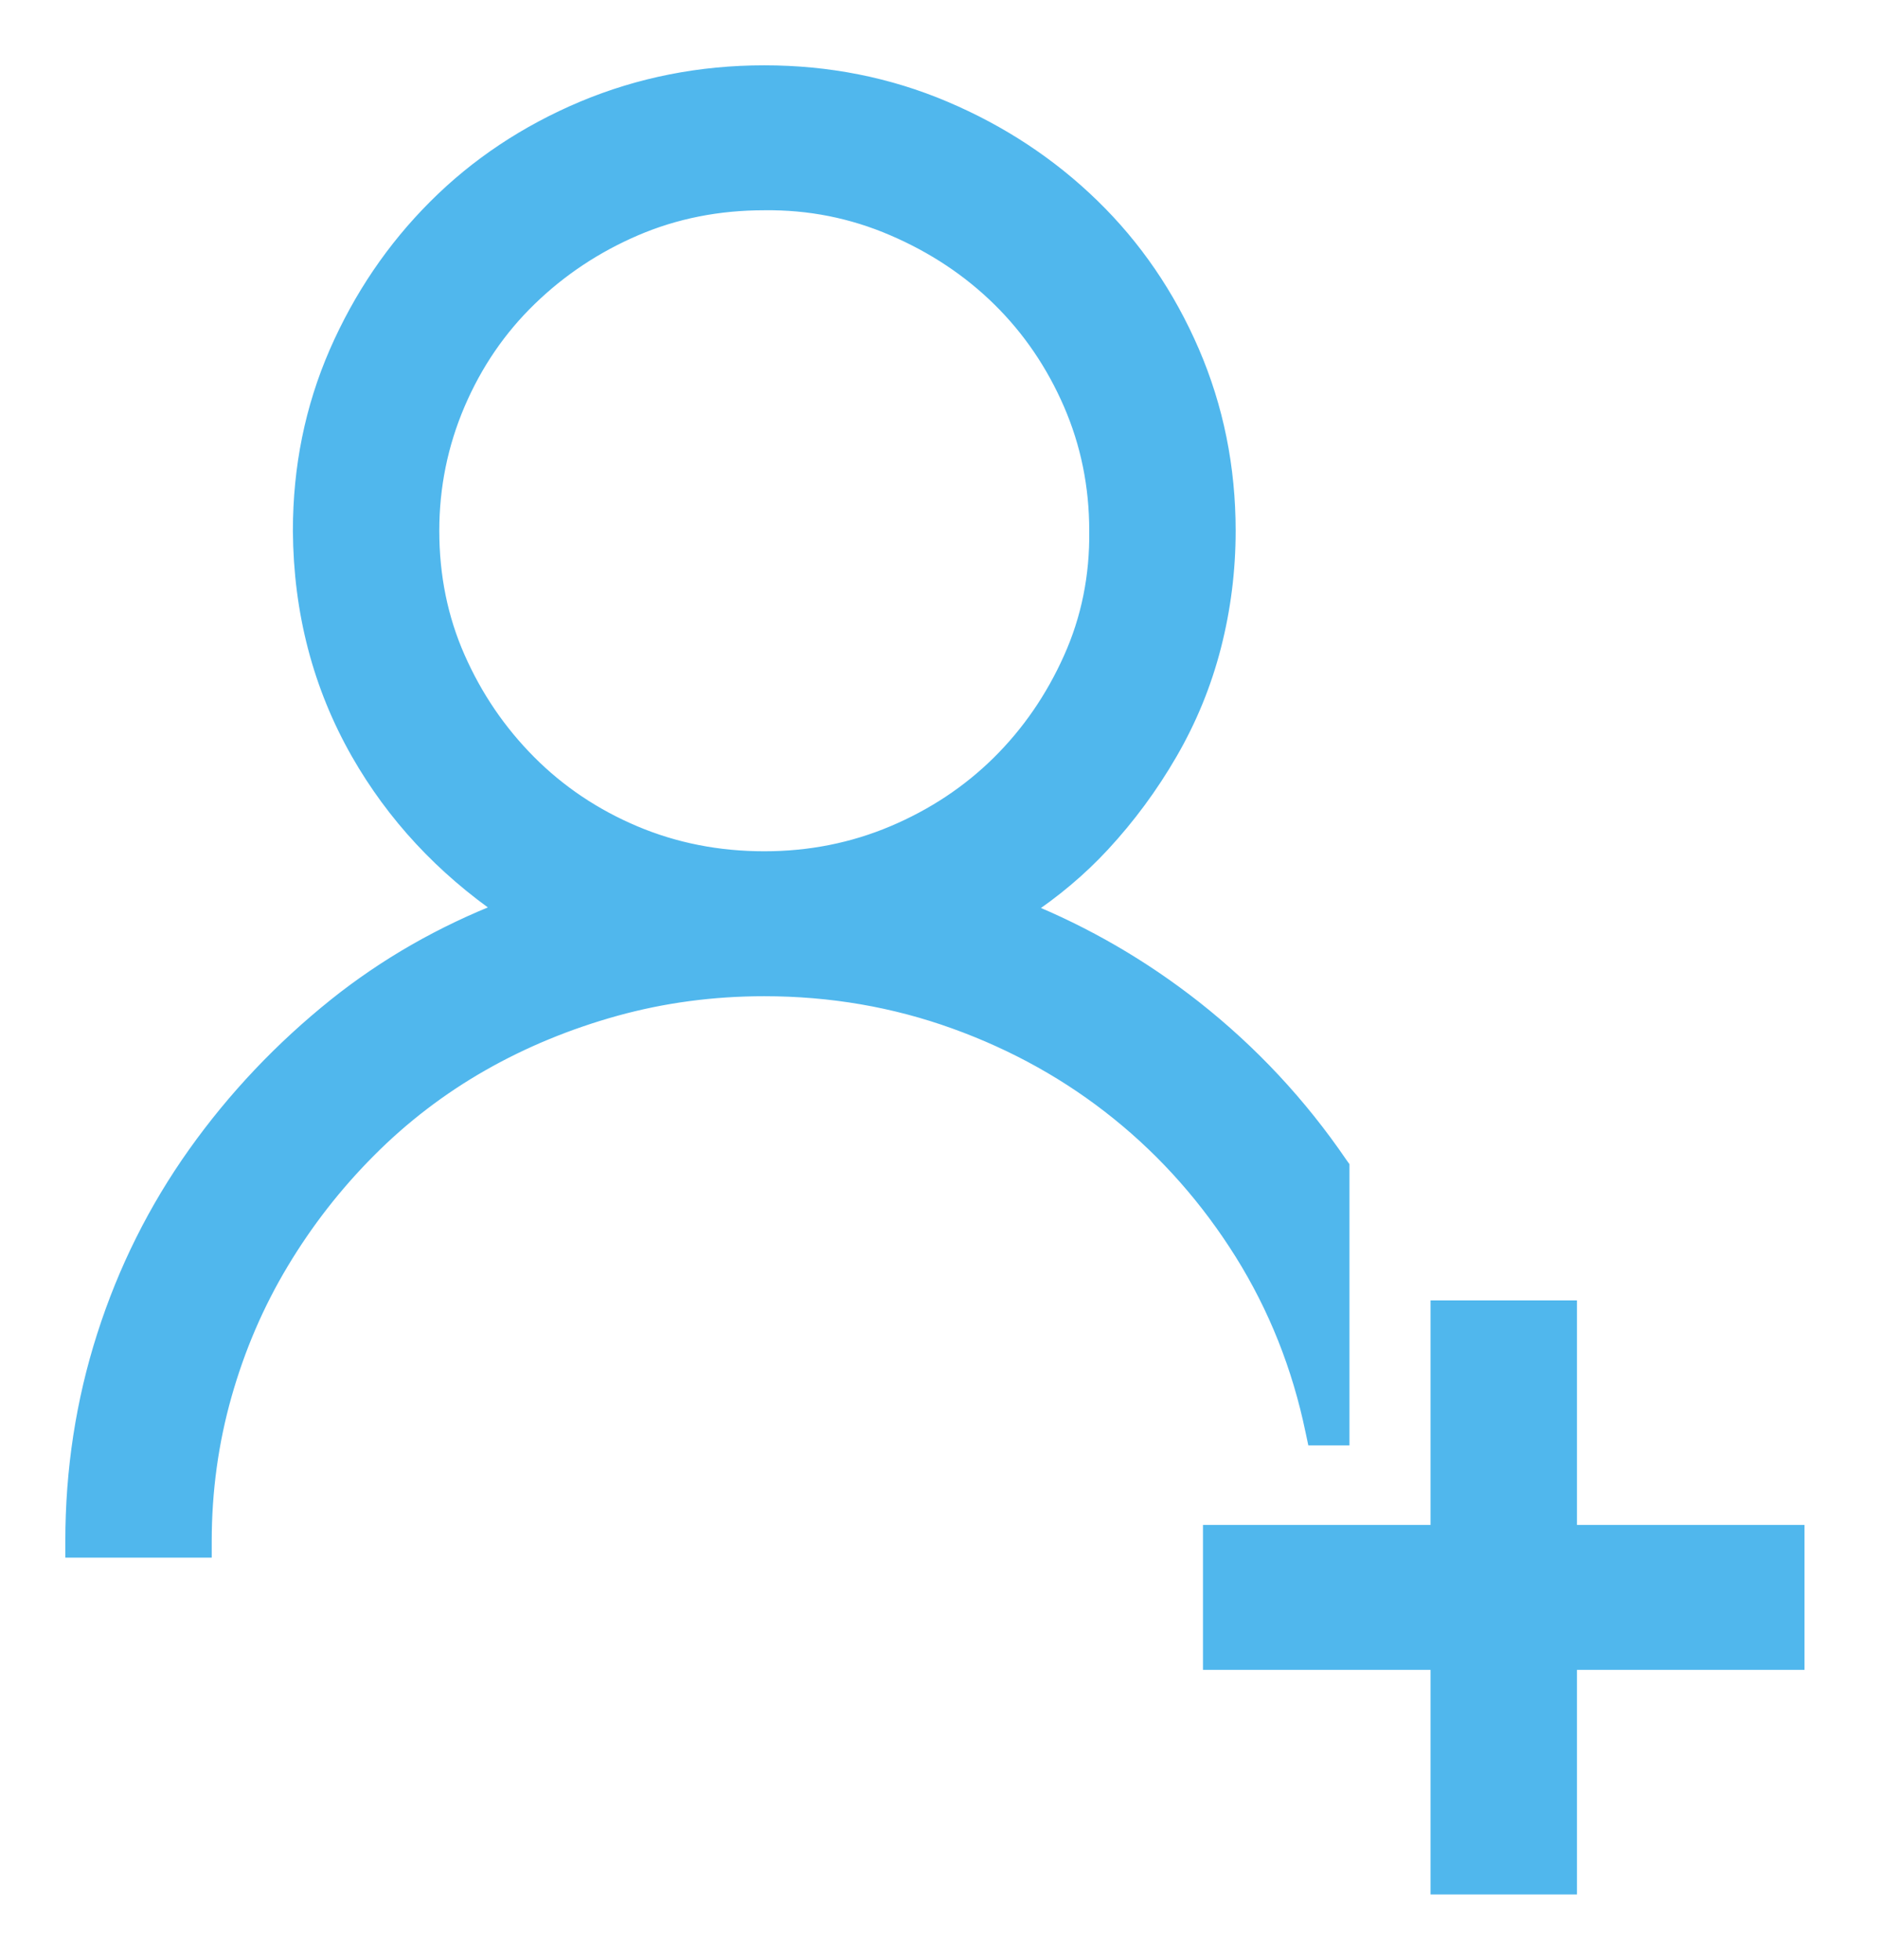 <svg width="23" height="24" viewBox="0 0 23 24" fill="none" xmlns="http://www.w3.org/2000/svg">
<path d="M16.327 17.6H16.427V17.5V14.32V14.289L16.409 14.264C15.91 13.532 15.315 12.895 14.625 12.351C13.987 11.849 13.292 11.445 12.541 11.141C12.899 10.904 13.217 10.637 13.494 10.338C13.811 9.996 14.087 9.622 14.323 9.214C14.56 8.805 14.738 8.371 14.856 7.911C14.974 7.451 15.033 6.981 15.033 6.5C15.033 5.728 14.886 4.998 14.59 4.312C14.294 3.627 13.888 3.033 13.37 2.529C12.853 2.026 12.251 1.629 11.565 1.338C10.877 1.046 10.142 0.9 9.36 0.9C8.578 0.9 7.839 1.046 7.144 1.337C6.451 1.629 5.848 2.03 5.338 2.541C4.828 3.051 4.426 3.645 4.13 4.322C3.834 5.002 3.687 5.728 3.687 6.5L3.687 6.501C3.694 7.491 3.93 8.396 4.396 9.214C4.831 9.976 5.427 10.617 6.182 11.137C5.418 11.434 4.729 11.829 4.116 12.319C3.456 12.848 2.883 13.453 2.399 14.133C1.914 14.815 1.543 15.559 1.286 16.363C1.028 17.168 0.9 18.006 0.9 18.875V18.975H1H2.393H2.493V18.875C2.493 18.254 2.576 17.654 2.74 17.076C2.904 16.497 3.137 15.957 3.437 15.457C3.738 14.955 4.095 14.496 4.511 14.079C4.925 13.663 5.386 13.311 5.894 13.021C6.401 12.732 6.949 12.506 7.536 12.343C8.122 12.181 8.73 12.1 9.36 12.1C10.176 12.1 10.956 12.234 11.699 12.502C12.444 12.771 13.112 13.145 13.706 13.625C14.299 14.104 14.803 14.676 15.219 15.34C15.633 16.003 15.923 16.73 16.087 17.52L16.104 17.6H16.185H16.327ZM13.44 6.5L13.44 6.501C13.447 7.06 13.341 7.583 13.122 8.07C12.902 8.561 12.608 8.987 12.24 9.351C11.872 9.714 11.44 10.001 10.943 10.211C10.448 10.42 9.92 10.525 9.36 10.525C8.792 10.525 8.261 10.42 7.766 10.211C7.27 10.001 6.838 9.711 6.47 9.341C6.101 8.97 5.811 8.543 5.598 8.06C5.386 7.58 5.28 7.06 5.28 6.5C5.28 5.955 5.386 5.435 5.598 4.939C5.811 4.442 6.105 4.013 6.48 3.65C6.855 3.286 7.288 2.999 7.777 2.789C8.265 2.58 8.792 2.475 9.36 2.475L9.361 2.475C9.913 2.468 10.44 2.573 10.942 2.789C11.447 3.006 11.883 3.297 12.251 3.66C12.619 4.023 12.909 4.449 13.122 4.939C13.334 5.428 13.44 5.947 13.44 6.5ZM22 18.875V18.775H21.9H19.213V16.125V16.025H19.113H17.72H17.62V16.125V18.775H14.933H14.833V18.875V20.25V20.35H14.933H17.62V23V23.1H17.72H19.113H19.213V23V20.35H21.9H22V20.25V18.875Z" fill="#50b7ed" stroke="#50b7ed" stroke-width="0.2"/>
</svg>
